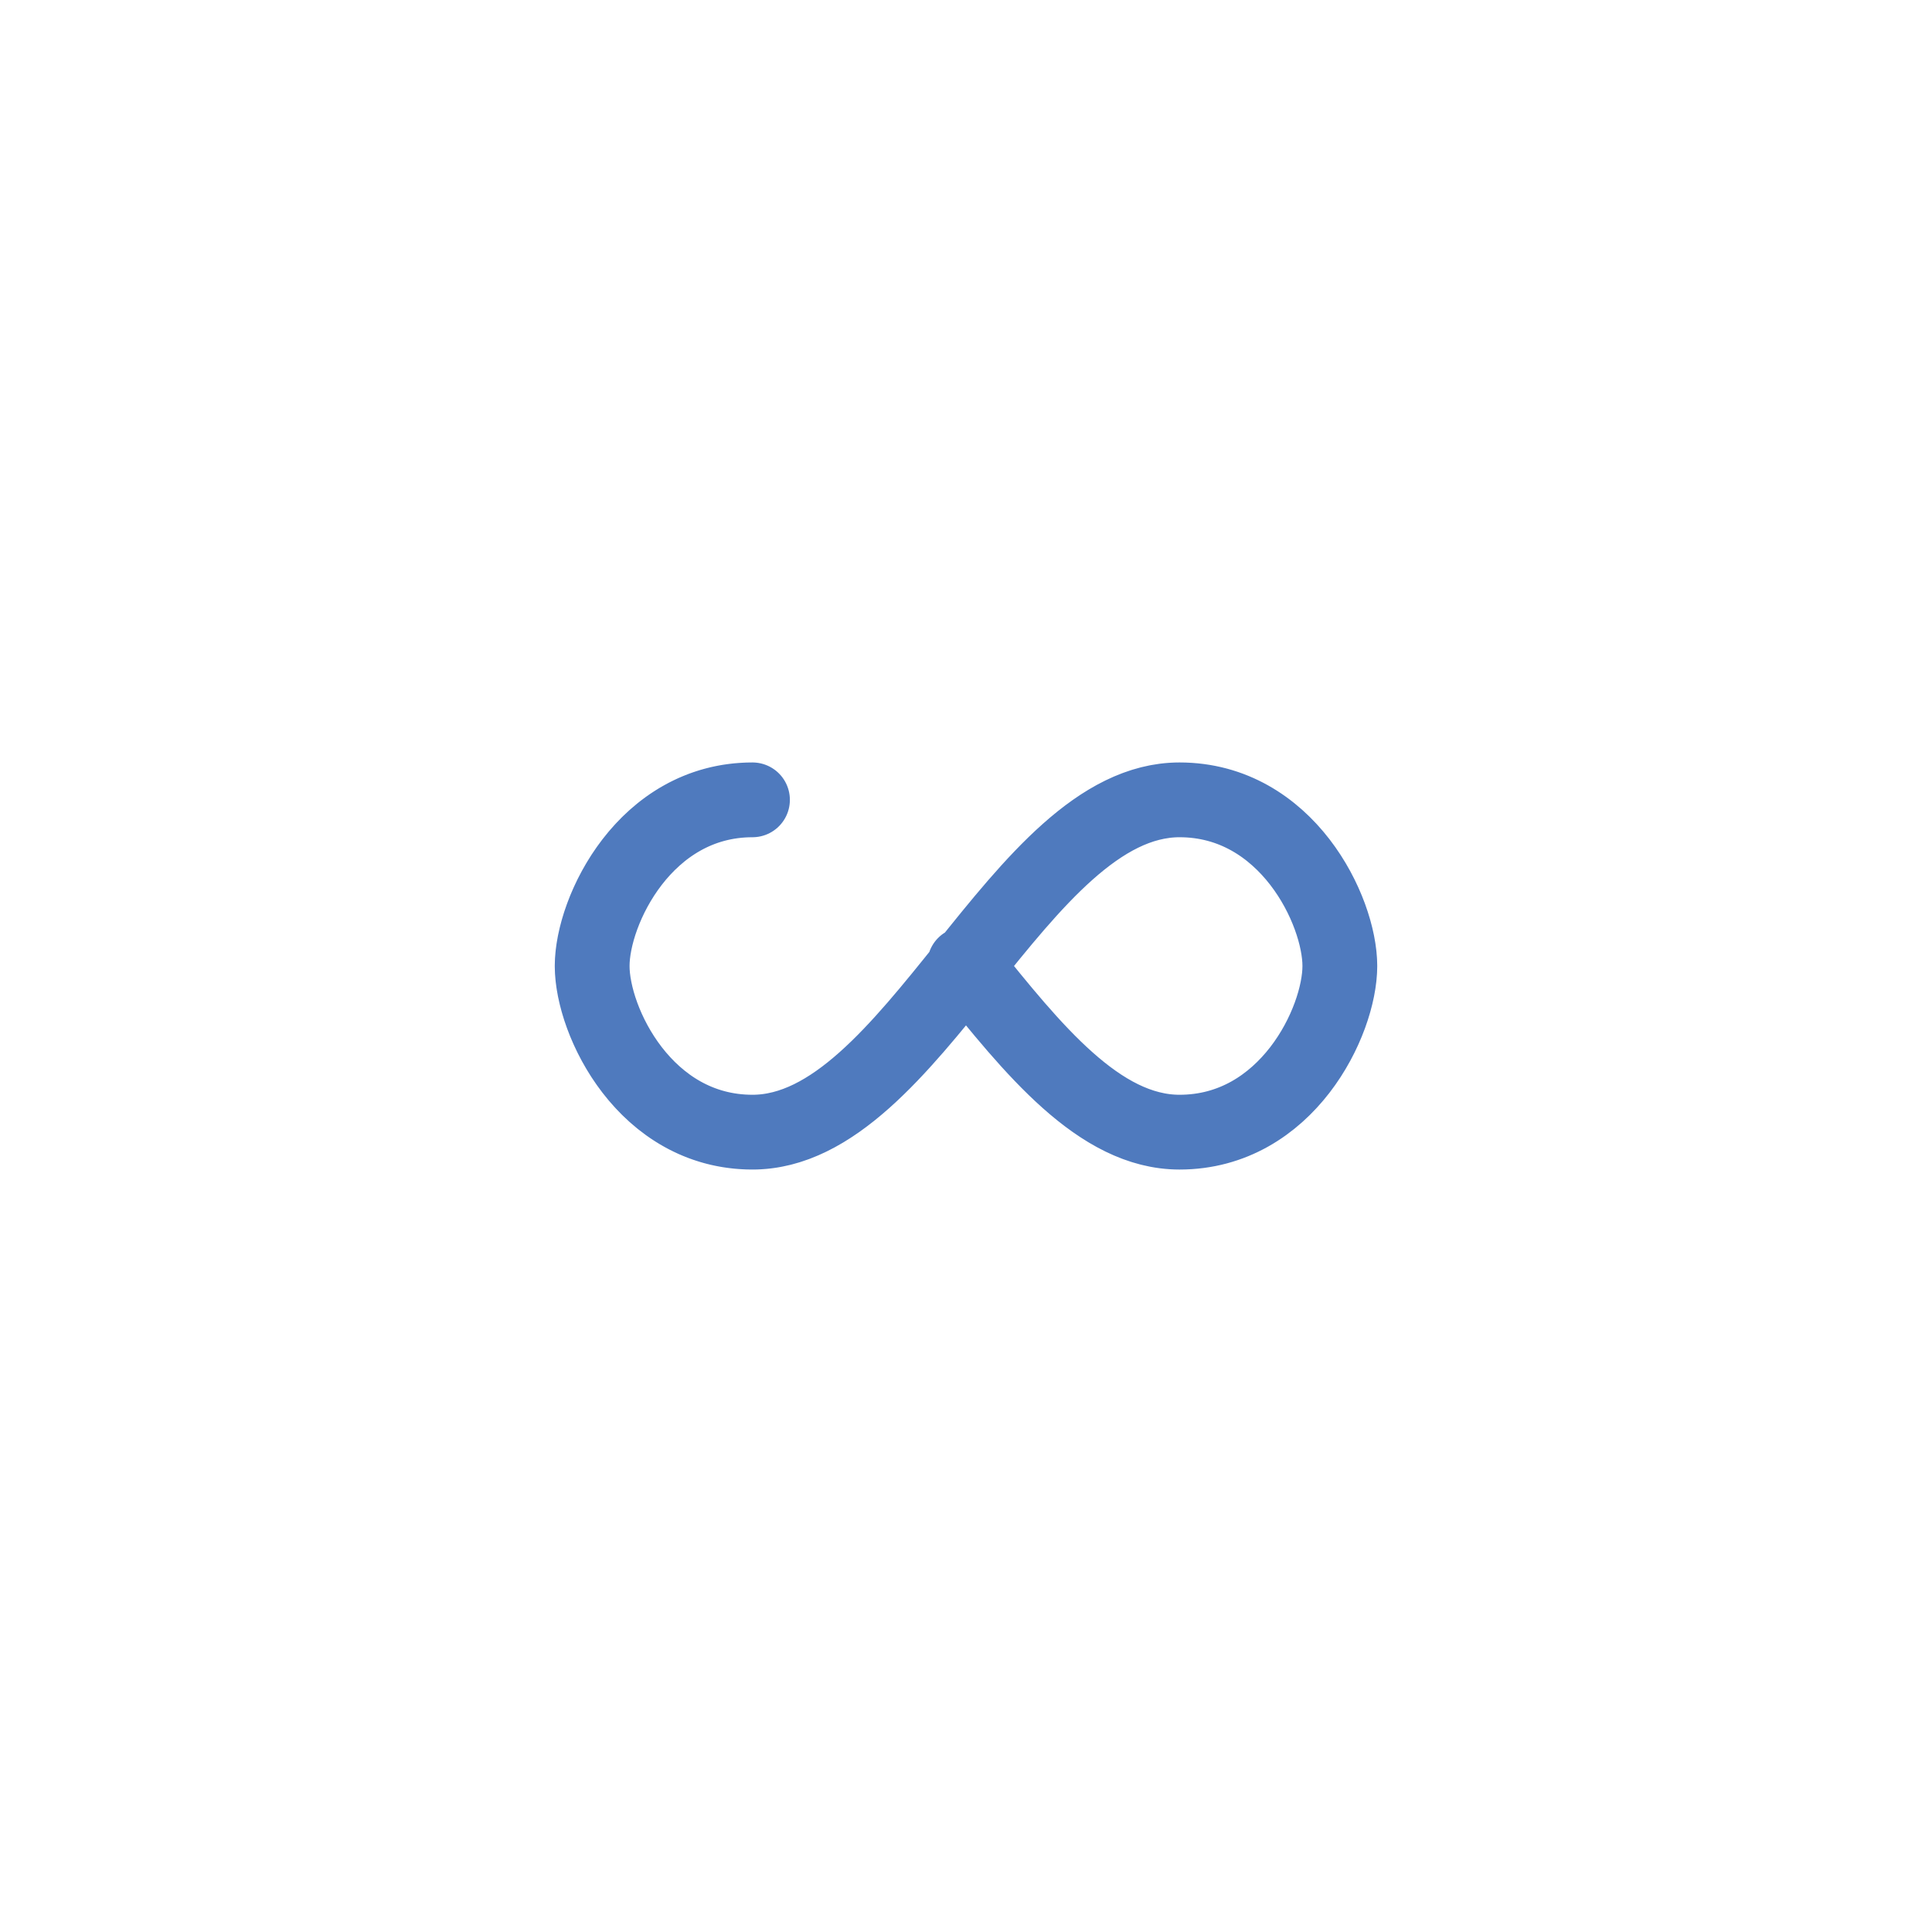 <?xml version="1.0" encoding="utf-8"?>
<svg xmlns="http://www.w3.org/2000/svg" xmlns:xlink="http://www.w3.org/1999/xlink" style="margin: auto; background: none; display: block; shape-rendering: auto;" width="111px" height="111px" viewBox="0 0 100 100" preserveAspectRatio="xMidYMid">
<path fill="none" stroke="#4f7abe" stroke-width="9" stroke-dasharray="223.232 33.357" d="M24.3 30C11.4 30 5 43.3 5 50s6.4 20 19.3 20c19.3 0 32.1-40 51.4-40 C88.6 30 95 43.3 95 50s-6.4 20-19.3 20C56.4 70 43.6 30 24.3 30z" stroke-linecap="round" style="transform:scale(0.43);transform-origin:50px 50px">
  <animate attributeName="stroke-dashoffset" repeatCount="indefinite" dur="1.724s" keyTimes="0;1" values="0;256.589"></animate>
</path>
<!-- [ldio] generated by https://loading.io/ --></svg>